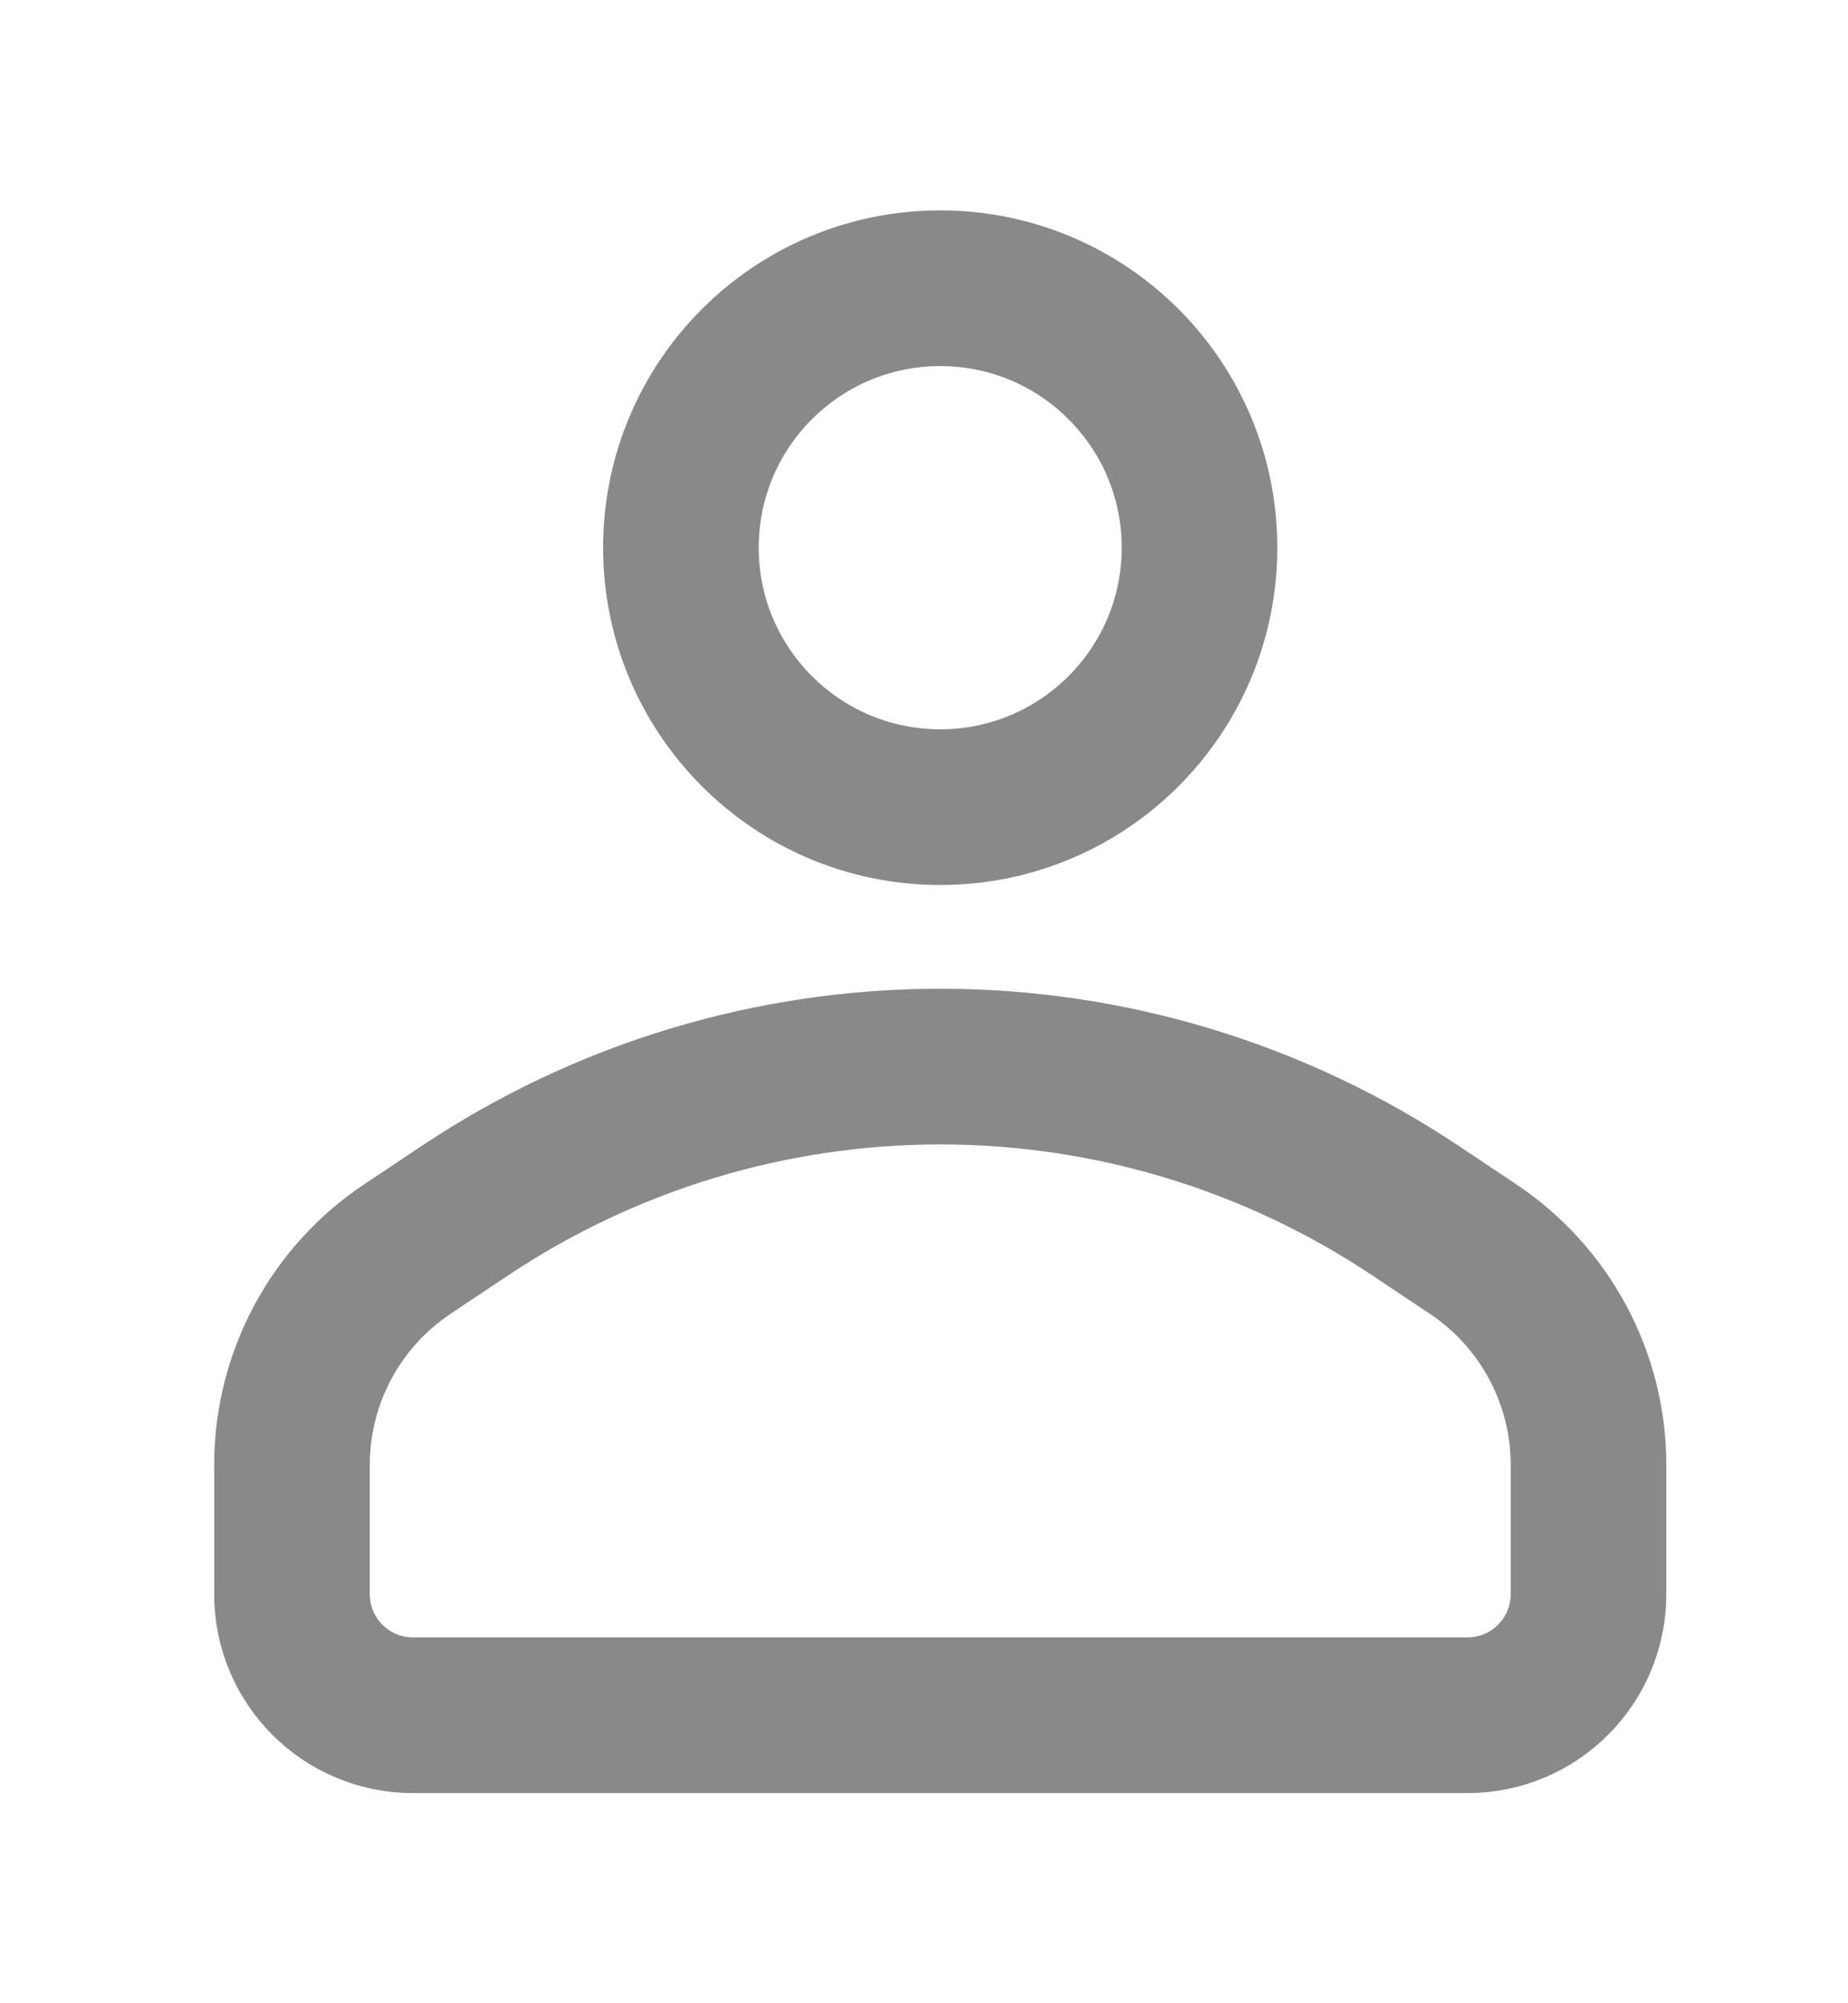 <svg width="24" height="26" viewBox="0 0 24 26" fill="none" xmlns="http://www.w3.org/2000/svg">
<path d="M15.578 7.108C15.578 8.968 14.071 10.476 12.211 10.476C10.351 10.476 8.843 8.968 8.843 7.108C8.843 5.248 10.351 3.741 12.211 3.741C14.071 3.741 15.578 5.248 15.578 7.108Z" stroke="#898989" stroke-width="2.021"/>
<path d="M5.291 16.211L6.041 15.711C7.868 14.493 10.015 13.843 12.211 13.843C14.406 13.843 16.553 14.493 18.38 15.711L19.13 16.211C20.067 16.836 20.63 17.887 20.63 19.013V20.691C20.63 21.559 19.926 22.262 19.058 22.262H12.211H5.363C4.495 22.262 3.792 21.559 3.792 20.691V19.013C3.792 17.887 4.354 16.836 5.291 16.211Z" stroke="#898989" stroke-width="2.021" stroke-linecap="round" stroke-linejoin="round"/>
</svg>
